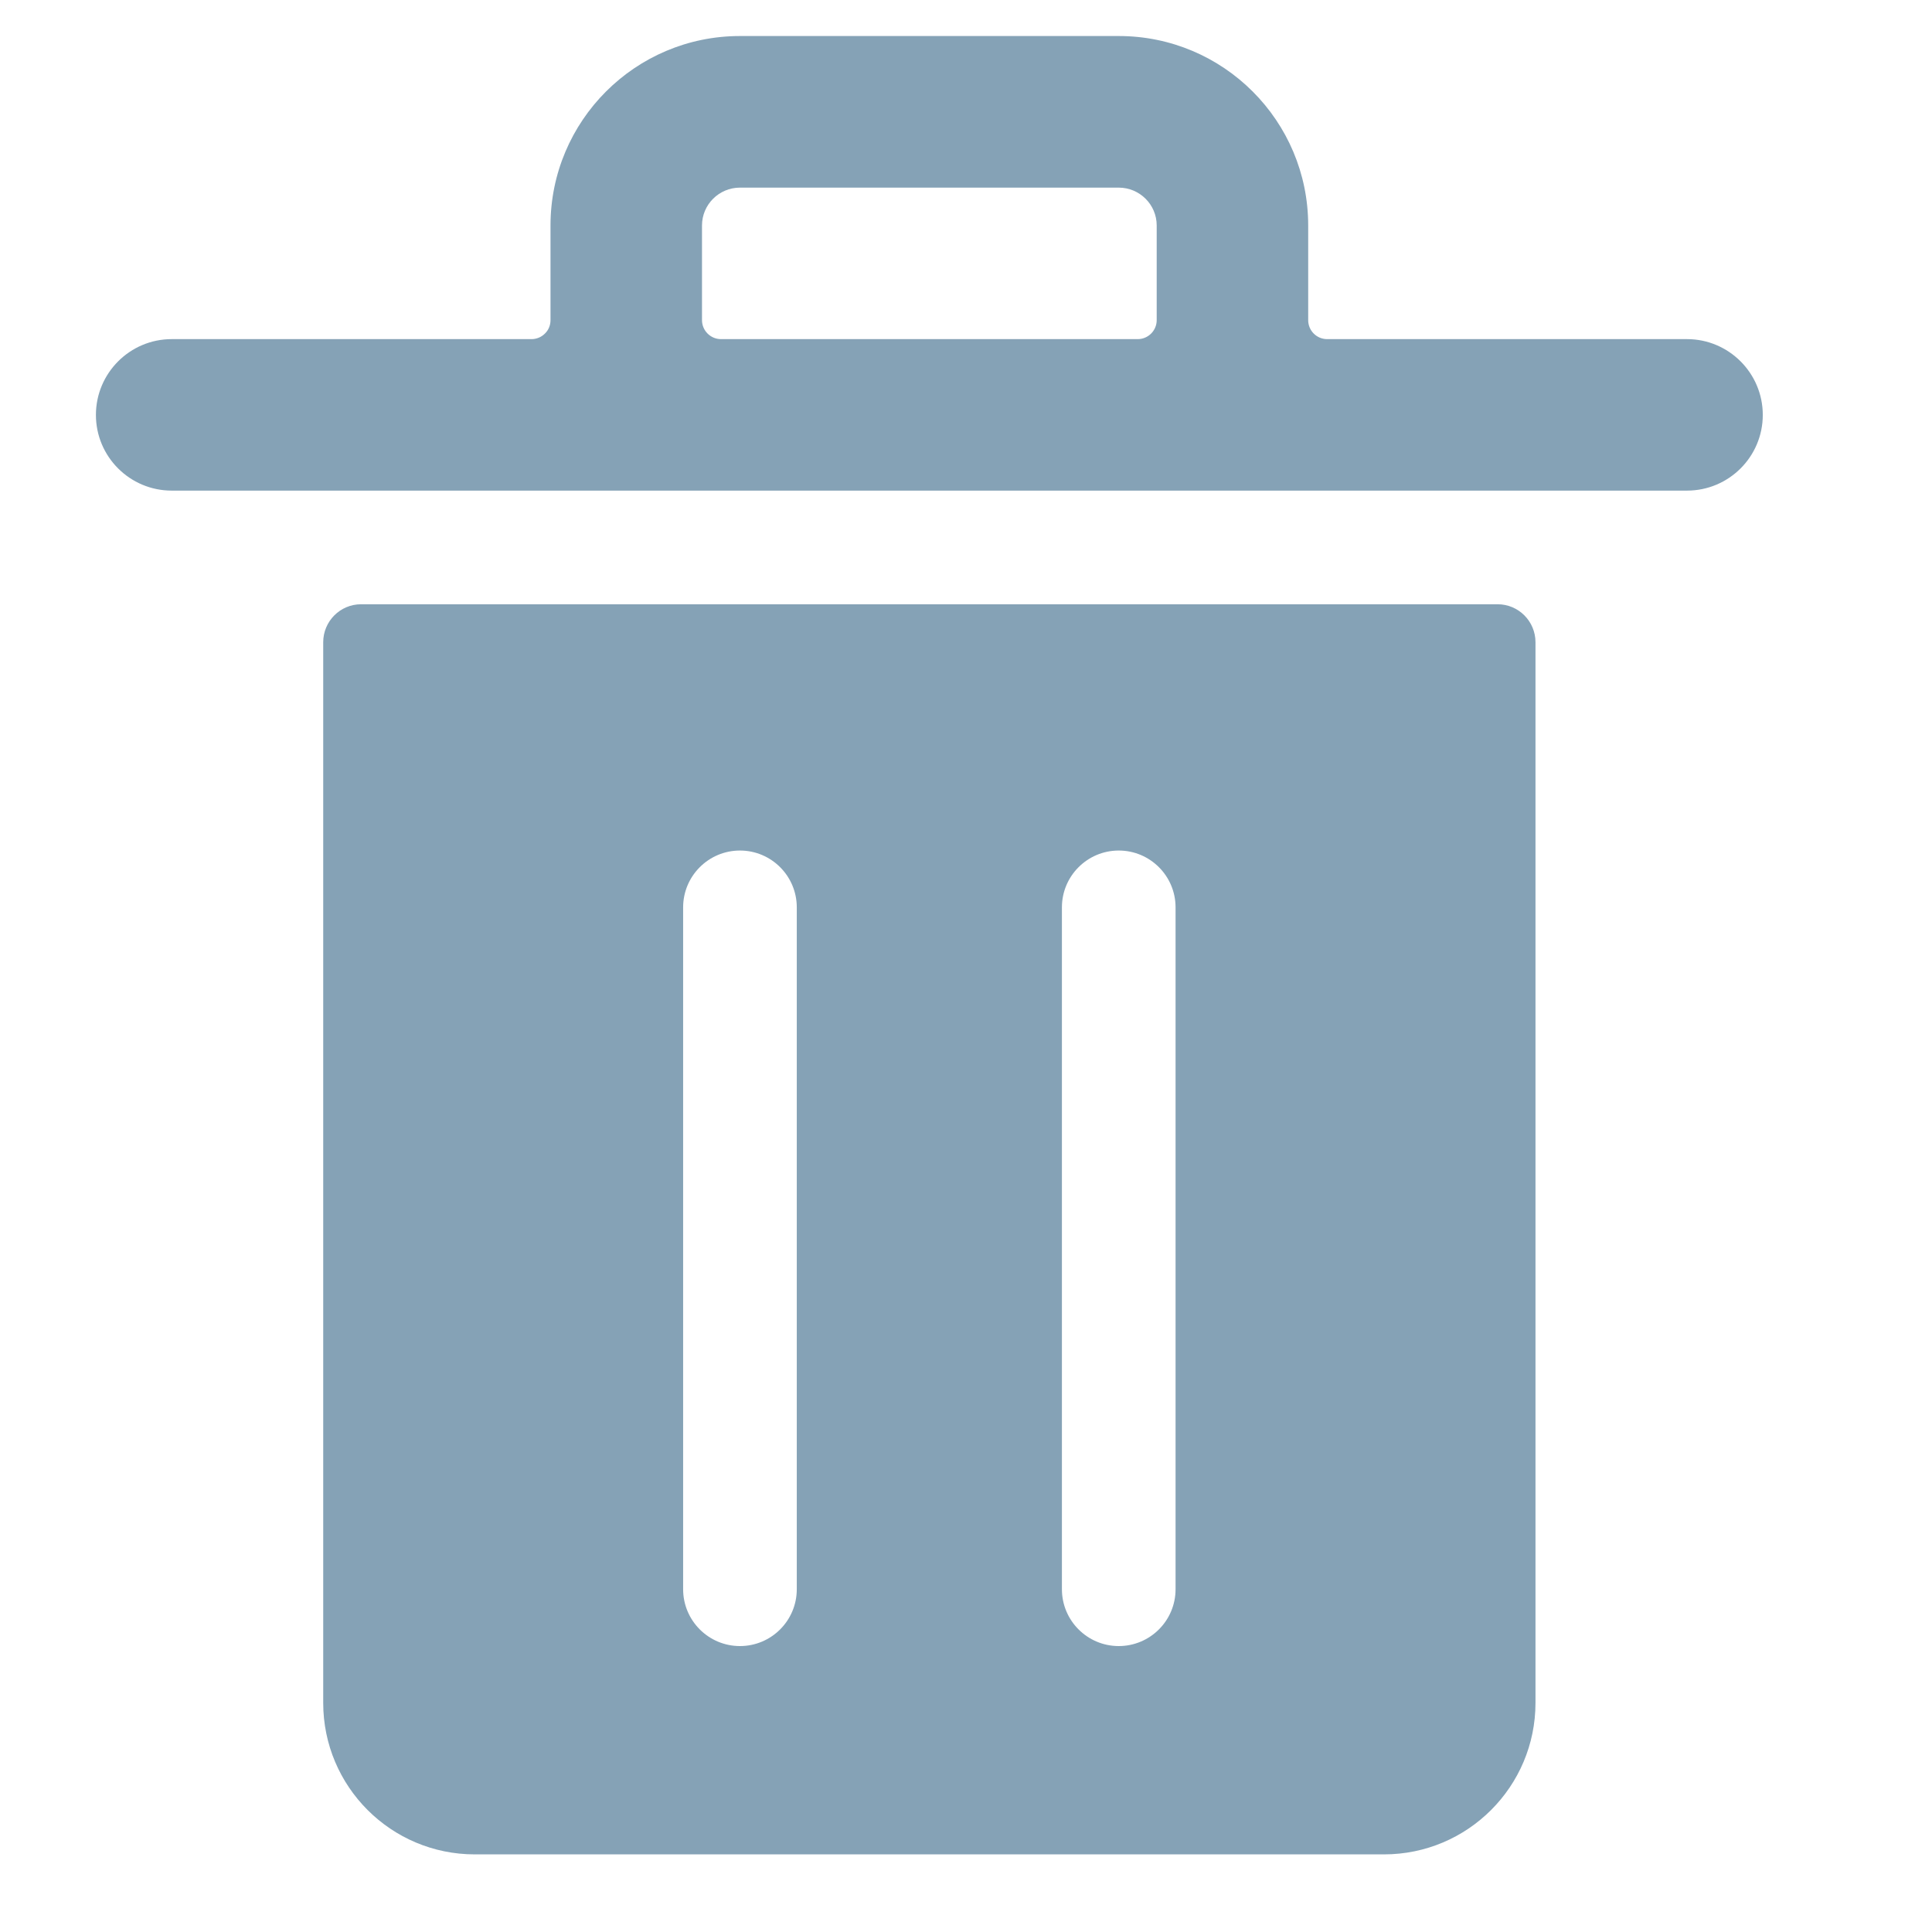 <svg width="17" height="17" viewBox="0 0 17 17" fill="none" xmlns="http://www.w3.org/2000/svg">
<path fill-rule="evenodd" clip-rule="evenodd" d="M14.844 2.984H11.678C11.585 2.984 11.511 2.909 11.511 2.817V1.984C11.511 1.064 10.765 0.317 9.844 0.317H6.511C5.59 0.317 4.844 1.064 4.844 1.984V2.817C4.844 2.862 4.827 2.904 4.795 2.935C4.764 2.966 4.722 2.984 4.677 2.984H1.511C1.143 2.984 0.844 3.283 0.844 3.651C0.844 4.019 1.143 4.317 1.511 4.317H14.844C15.212 4.317 15.511 4.019 15.511 3.651C15.511 3.283 15.212 2.984 14.844 2.984ZM6.177 2.817V1.984C6.177 1.8 6.327 1.651 6.511 1.651H9.844C10.028 1.651 10.178 1.8 10.178 1.984V2.817C10.178 2.909 10.103 2.984 10.011 2.984H6.344C6.252 2.984 6.177 2.909 6.177 2.817ZM3.177 5.317H13.178C13.362 5.317 13.511 5.467 13.511 5.651V14.984C13.511 15.72 12.914 16.317 12.178 16.317H4.177C3.441 16.317 2.844 15.72 2.844 14.984V5.651C2.844 5.467 2.993 5.317 3.177 5.317ZM6.511 14.484C6.787 14.484 7.011 14.26 7.011 13.984V7.984C7.011 7.708 6.787 7.484 6.511 7.484C6.235 7.484 6.011 7.708 6.011 7.984V13.984C6.011 14.26 6.235 14.484 6.511 14.484ZM10.344 13.984C10.344 14.26 10.12 14.484 9.844 14.484C9.568 14.484 9.344 14.26 9.344 13.984V7.984C9.344 7.708 9.568 7.484 9.844 7.484C10.12 7.484 10.344 7.708 10.344 7.984V13.984Z" fill="#85A2B6"/>
<mask id="mask0_2315_22092" style="mask-type:luminance" maskUnits="userSpaceOnUse" x="0" y="0" width="16" height="17">
<path fill-rule="evenodd" clip-rule="evenodd" d="M14.844 2.984H11.678C11.585 2.984 11.511 2.909 11.511 2.817V1.984C11.511 1.064 10.765 0.317 9.844 0.317H6.511C5.59 0.317 4.844 1.064 4.844 1.984V2.817C4.844 2.862 4.827 2.904 4.795 2.935C4.764 2.966 4.722 2.984 4.677 2.984H1.511C1.143 2.984 0.844 3.283 0.844 3.651C0.844 4.019 1.143 4.317 1.511 4.317H14.844C15.212 4.317 15.511 4.019 15.511 3.651C15.511 3.283 15.212 2.984 14.844 2.984ZM6.177 2.817V1.984C6.177 1.8 6.327 1.651 6.511 1.651H9.844C10.028 1.651 10.178 1.8 10.178 1.984V2.817C10.178 2.909 10.103 2.984 10.011 2.984H6.344C6.252 2.984 6.177 2.909 6.177 2.817ZM3.177 5.317H13.178C13.362 5.317 13.511 5.467 13.511 5.651V14.984C13.511 15.72 12.914 16.317 12.178 16.317H4.177C3.441 16.317 2.844 15.72 2.844 14.984V5.651C2.844 5.467 2.993 5.317 3.177 5.317ZM6.511 14.484C6.787 14.484 7.011 14.26 7.011 13.984V7.984C7.011 7.708 6.787 7.484 6.511 7.484C6.235 7.484 6.011 7.708 6.011 7.984V13.984C6.011 14.26 6.235 14.484 6.511 14.484ZM10.344 13.984C10.344 14.26 10.12 14.484 9.844 14.484C9.568 14.484 9.344 14.26 9.344 13.984V7.984C9.344 7.708 9.568 7.484 9.844 7.484C10.12 7.484 10.344 7.708 10.344 7.984V13.984Z" fill="white"/>
</mask>
<g mask="url(#mask0_2315_22092)">
</g>
</svg>

